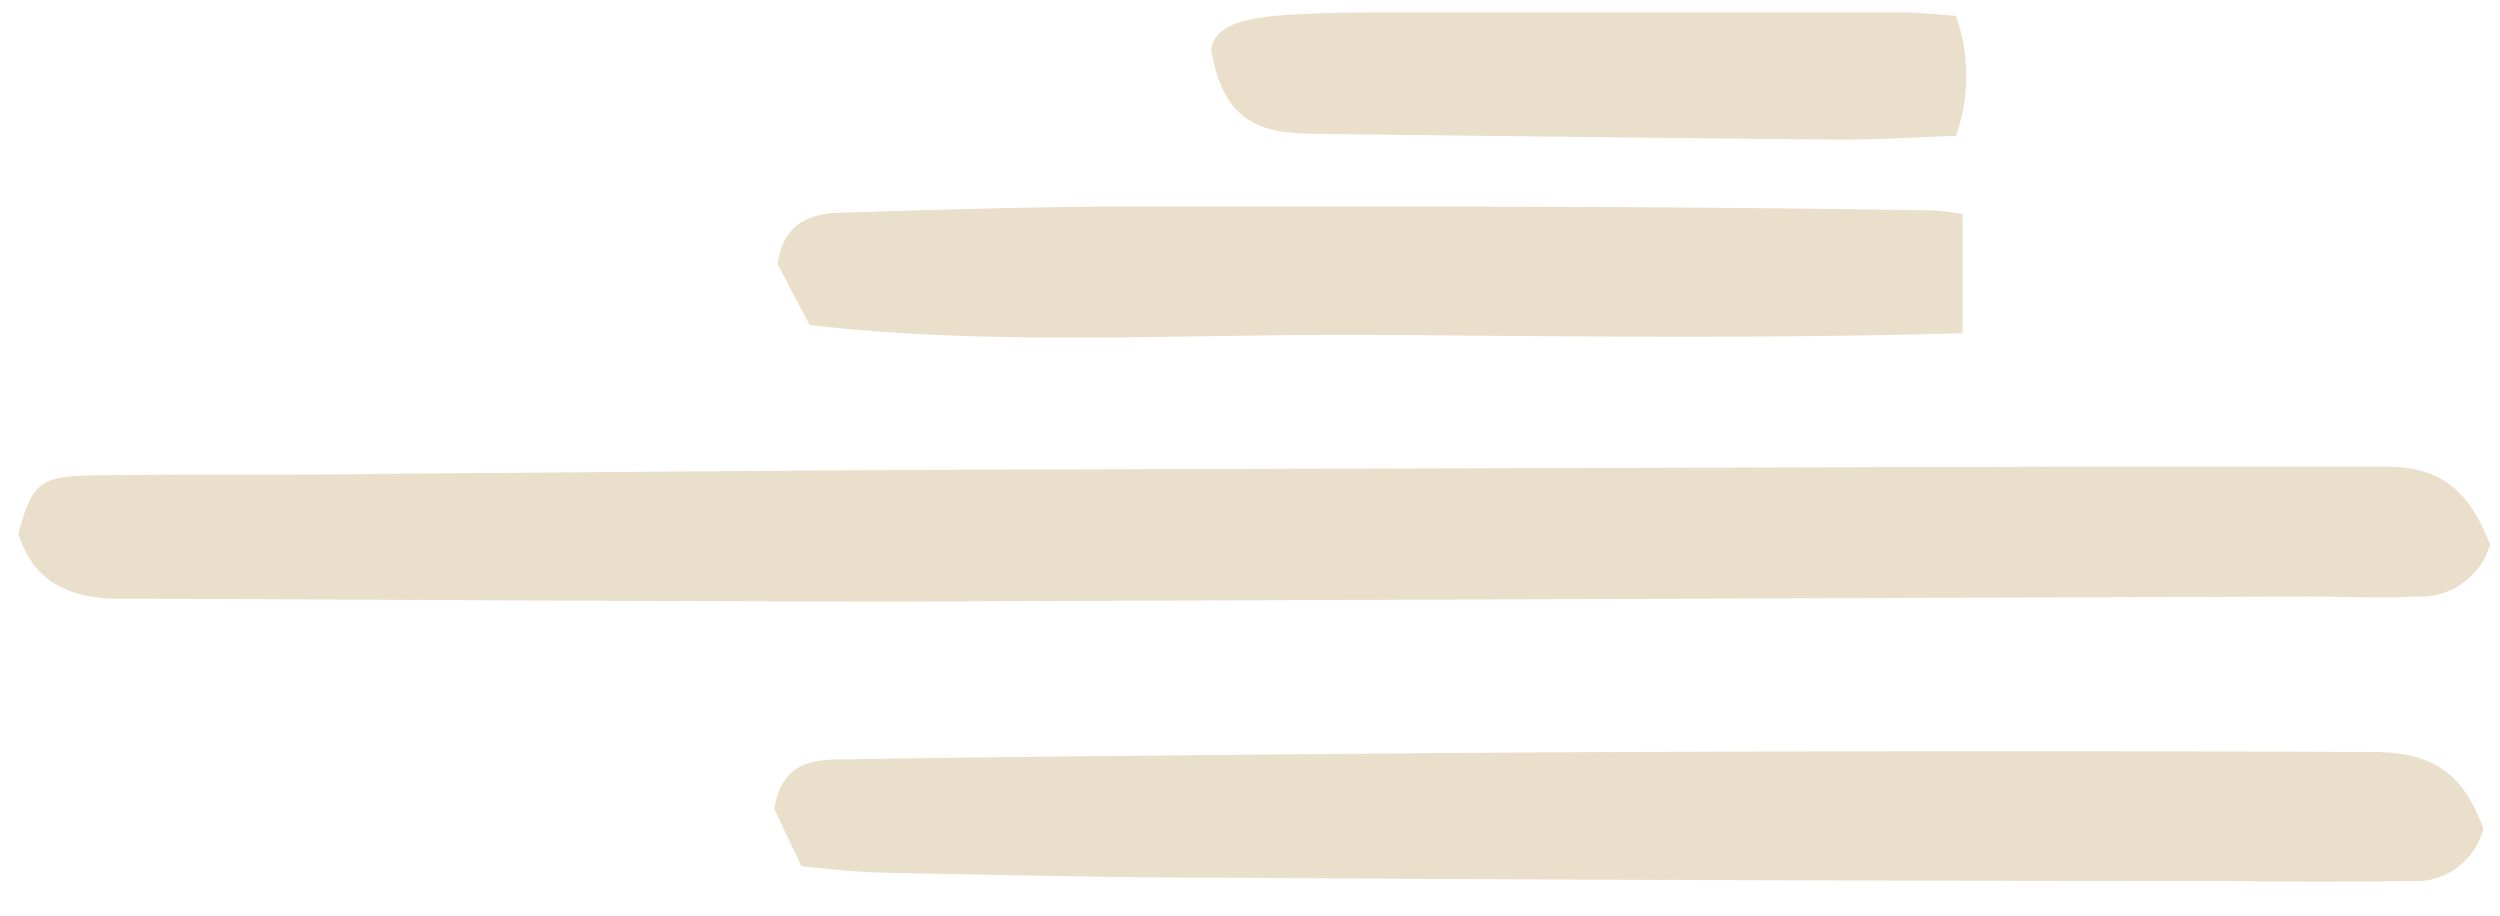 <svg width="101" height="37" xmlns="http://www.w3.org/2000/svg"><g fill="#EADFCA" fill-rule="nonzero"><path d="M100.6 22a2.93 2.93 0 01-3 2.1c-1.44.08-2.88 0-4.32 0l-56.32.2c-10.23 0-20.45-.07-30.68-.11H4.84c-1.88 0-3.46-.57-4.1-2.63.55-2 .84-2.31 2.88-2.35 4-.07 8 0 12-.07 8.38-.06 16.76-.14 25.14-.17l43.55-.12h12c2.2-.01 3.4.86 4.29 3.15zM32.38 35l-1.1-2.32c.3-1.84 1.49-2 2.74-2 2.953-.047 5.91-.087 8.87-.12 7.65-.07 15.31-.15 23-.18 10-.04 19.98-.04 29.94 0 2.49 0 3.68.87 4.5 3.1a2.83 2.83 0 01-3 2.11c-2.4.04-4.797.04-7.19 0-13.58 0-27.157-.043-40.73-.13-4.54 0-9.09-.12-13.63-.2-1.12-.02-2.15-.14-3.4-.26zM79.29 8.65v4.81c-7.91.23-15.7.13-23.49.07-7.79-.06-15.46.48-23.09-.4-.54-1-.93-1.78-1.29-2.45.21-1.62 1.25-2.06 2.57-2.09 3.42-.1 6.84-.21 10.26-.24h14.32c6.52 0 13.04.05 19.56.15.389.03.776.08 1.16.15zM48.93 2c.13-1 1.43-1.26 2.72-1.37 1.51-.12 3-.13 4.55-.13h20.59c.72 0 1.43.08 2.23.14a7.26 7.26 0 010 4.85c-1.58.05-3.15.16-4.72.15-7-.06-14-.15-21.08-.23-1.9-.03-3.76-.16-4.29-3.41z"/></g></svg>